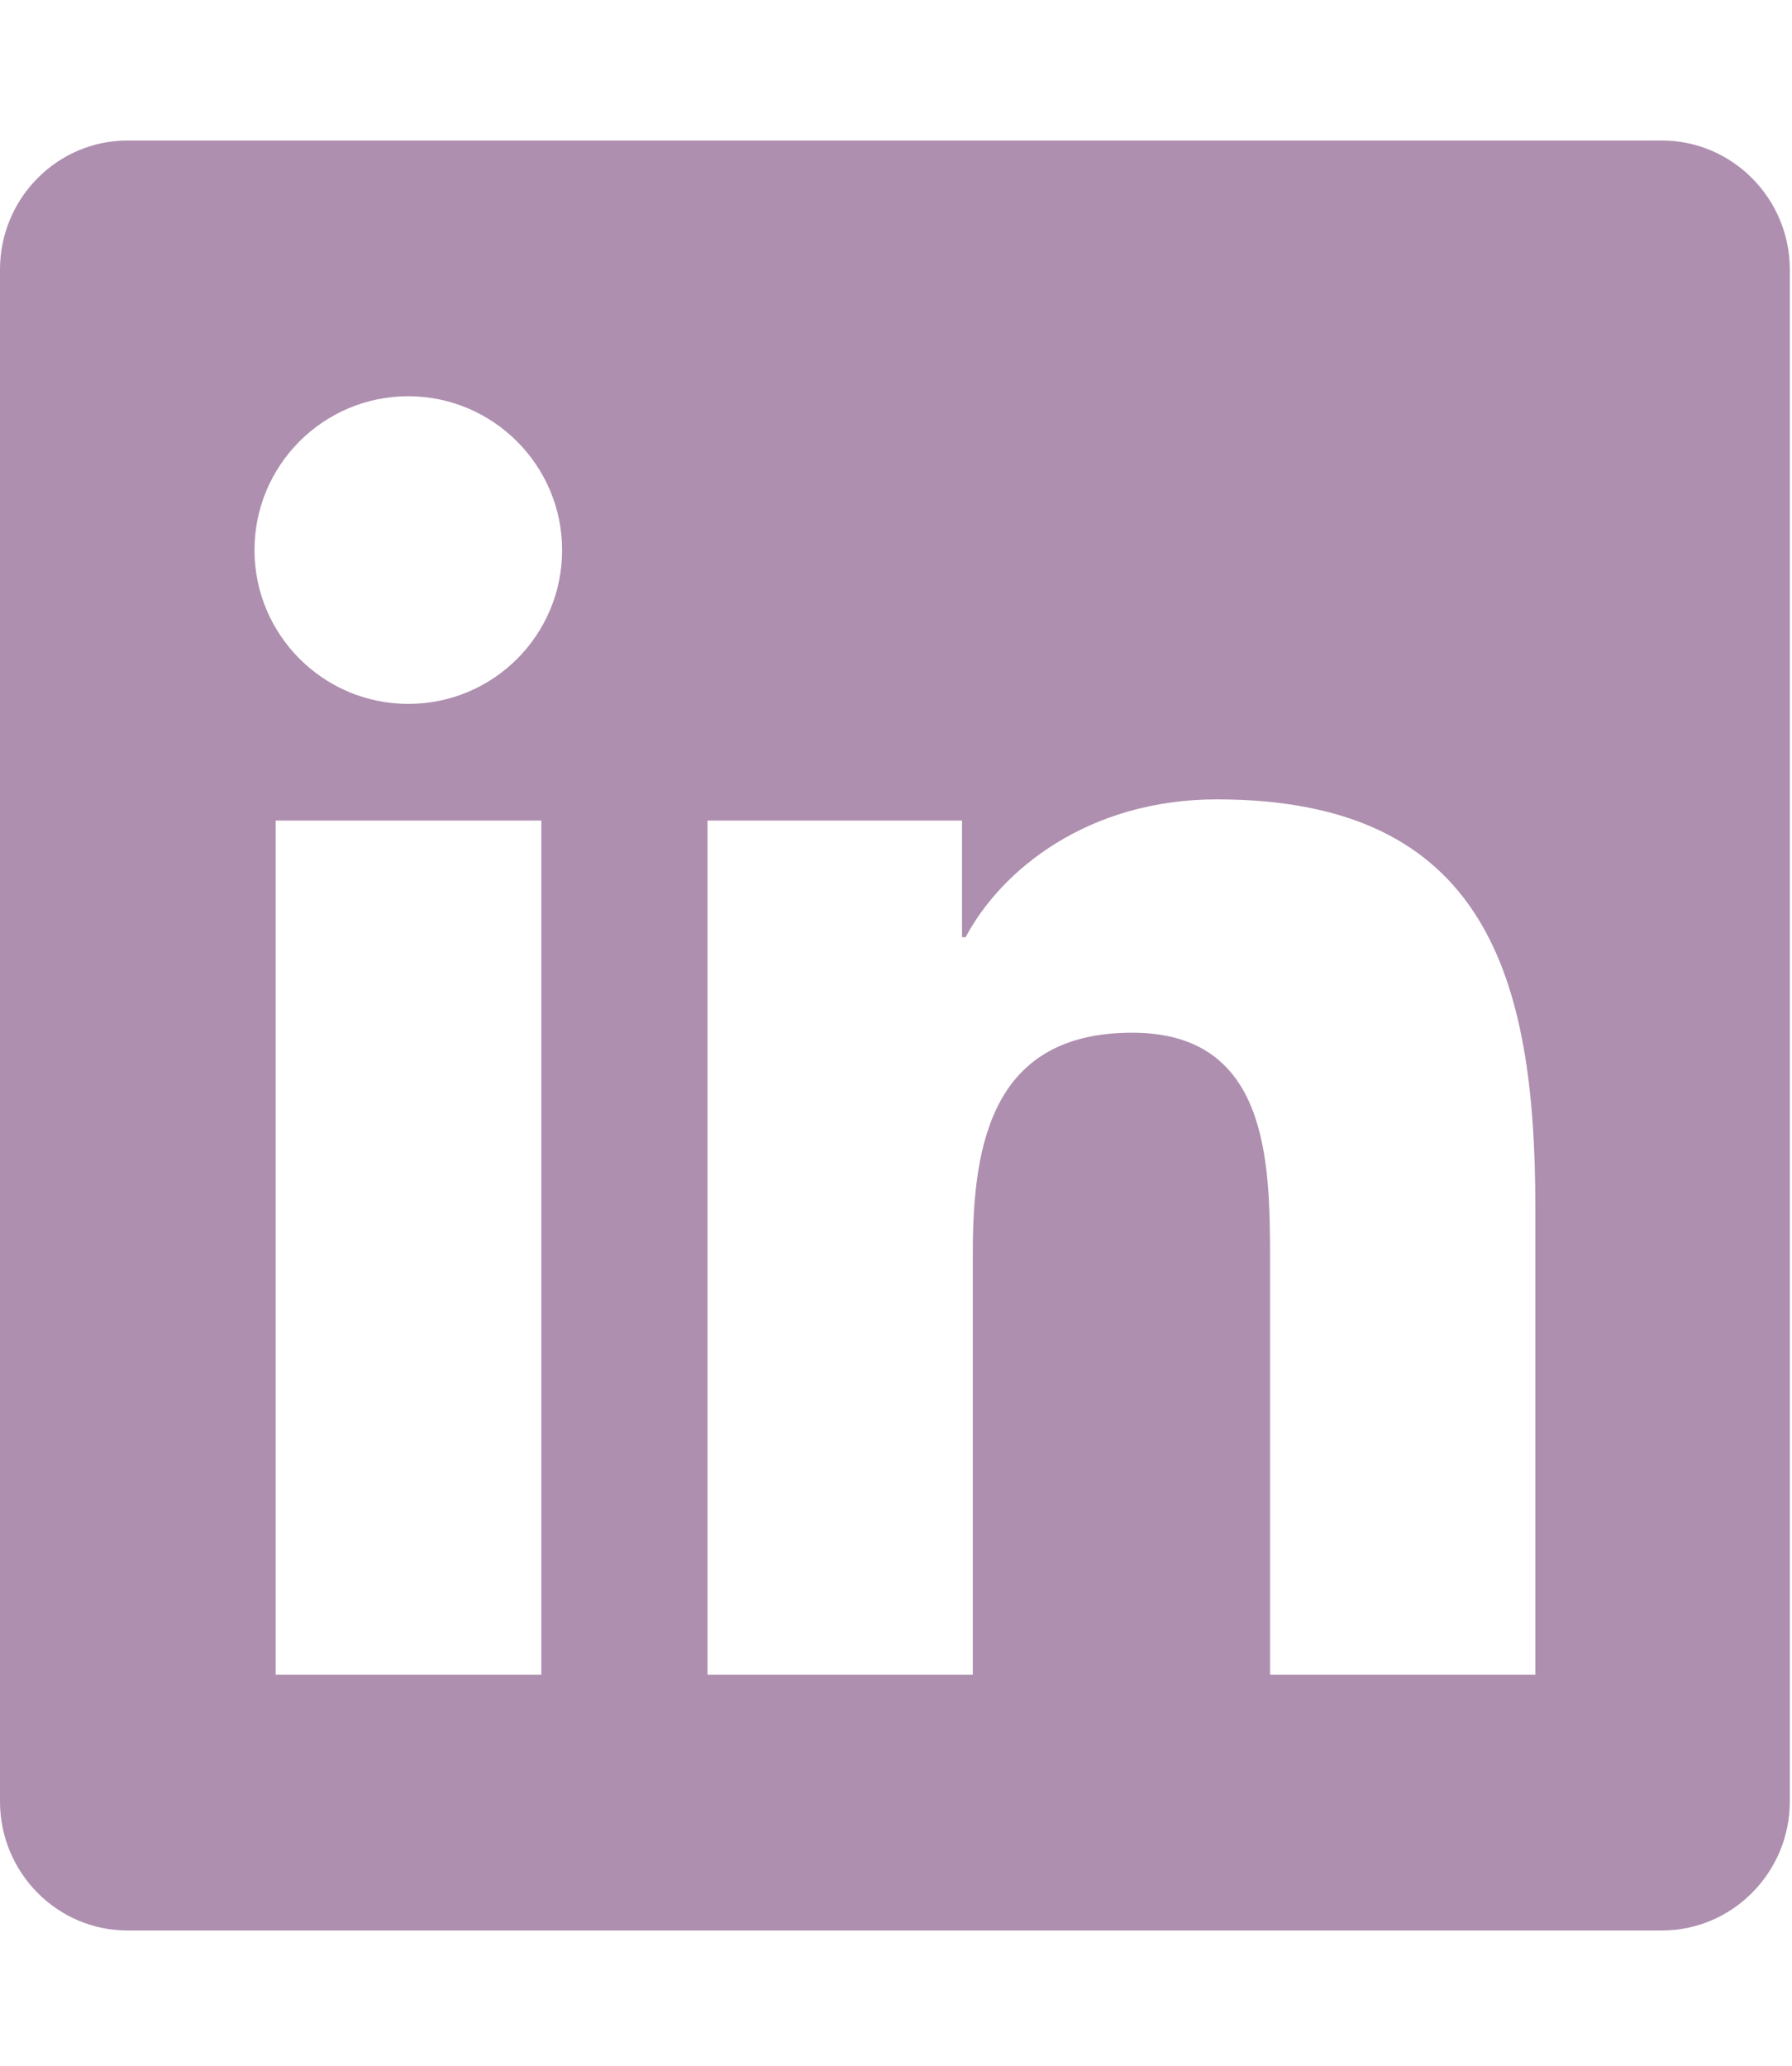 <svg width="85" height="98" viewBox="0 0 85 98" fill="none" xmlns="http://www.w3.org/2000/svg">
<g clip-path="url(#clip0_939_49)">
<path d="M78.832 6.665H6.045C2.71 6.665 0 9.413 0 12.786V85.44C0 88.813 2.71 91.561 6.045 91.561H78.832C82.167 91.561 84.896 88.813 84.896 85.44V12.786C84.896 9.413 82.167 6.665 78.832 6.665ZM25.658 79.433H13.075V38.918H25.677V79.433H25.658ZM19.367 33.385C15.331 33.385 12.071 30.106 12.071 26.089C12.071 22.071 15.331 18.793 19.367 18.793C23.384 18.793 26.663 22.071 26.663 26.089C26.663 30.125 23.403 33.385 19.367 33.385ZM72.825 79.433H60.242V59.725C60.242 55.025 60.147 48.98 53.704 48.98C47.148 48.98 46.143 54.097 46.143 59.384V79.433H33.56V38.918H45.632V44.451H45.802C47.489 41.268 51.601 37.913 57.722 37.913C70.456 37.913 72.825 46.308 72.825 57.224V79.433Z" fill="#AE8FAF"/>
</g>
<defs>
<clipPath id="clip0_939_49">
<rect width="84.896" height="97.024" fill="white" transform="translate(0 0.602)"/>
</clipPath>
</defs>
</svg>
